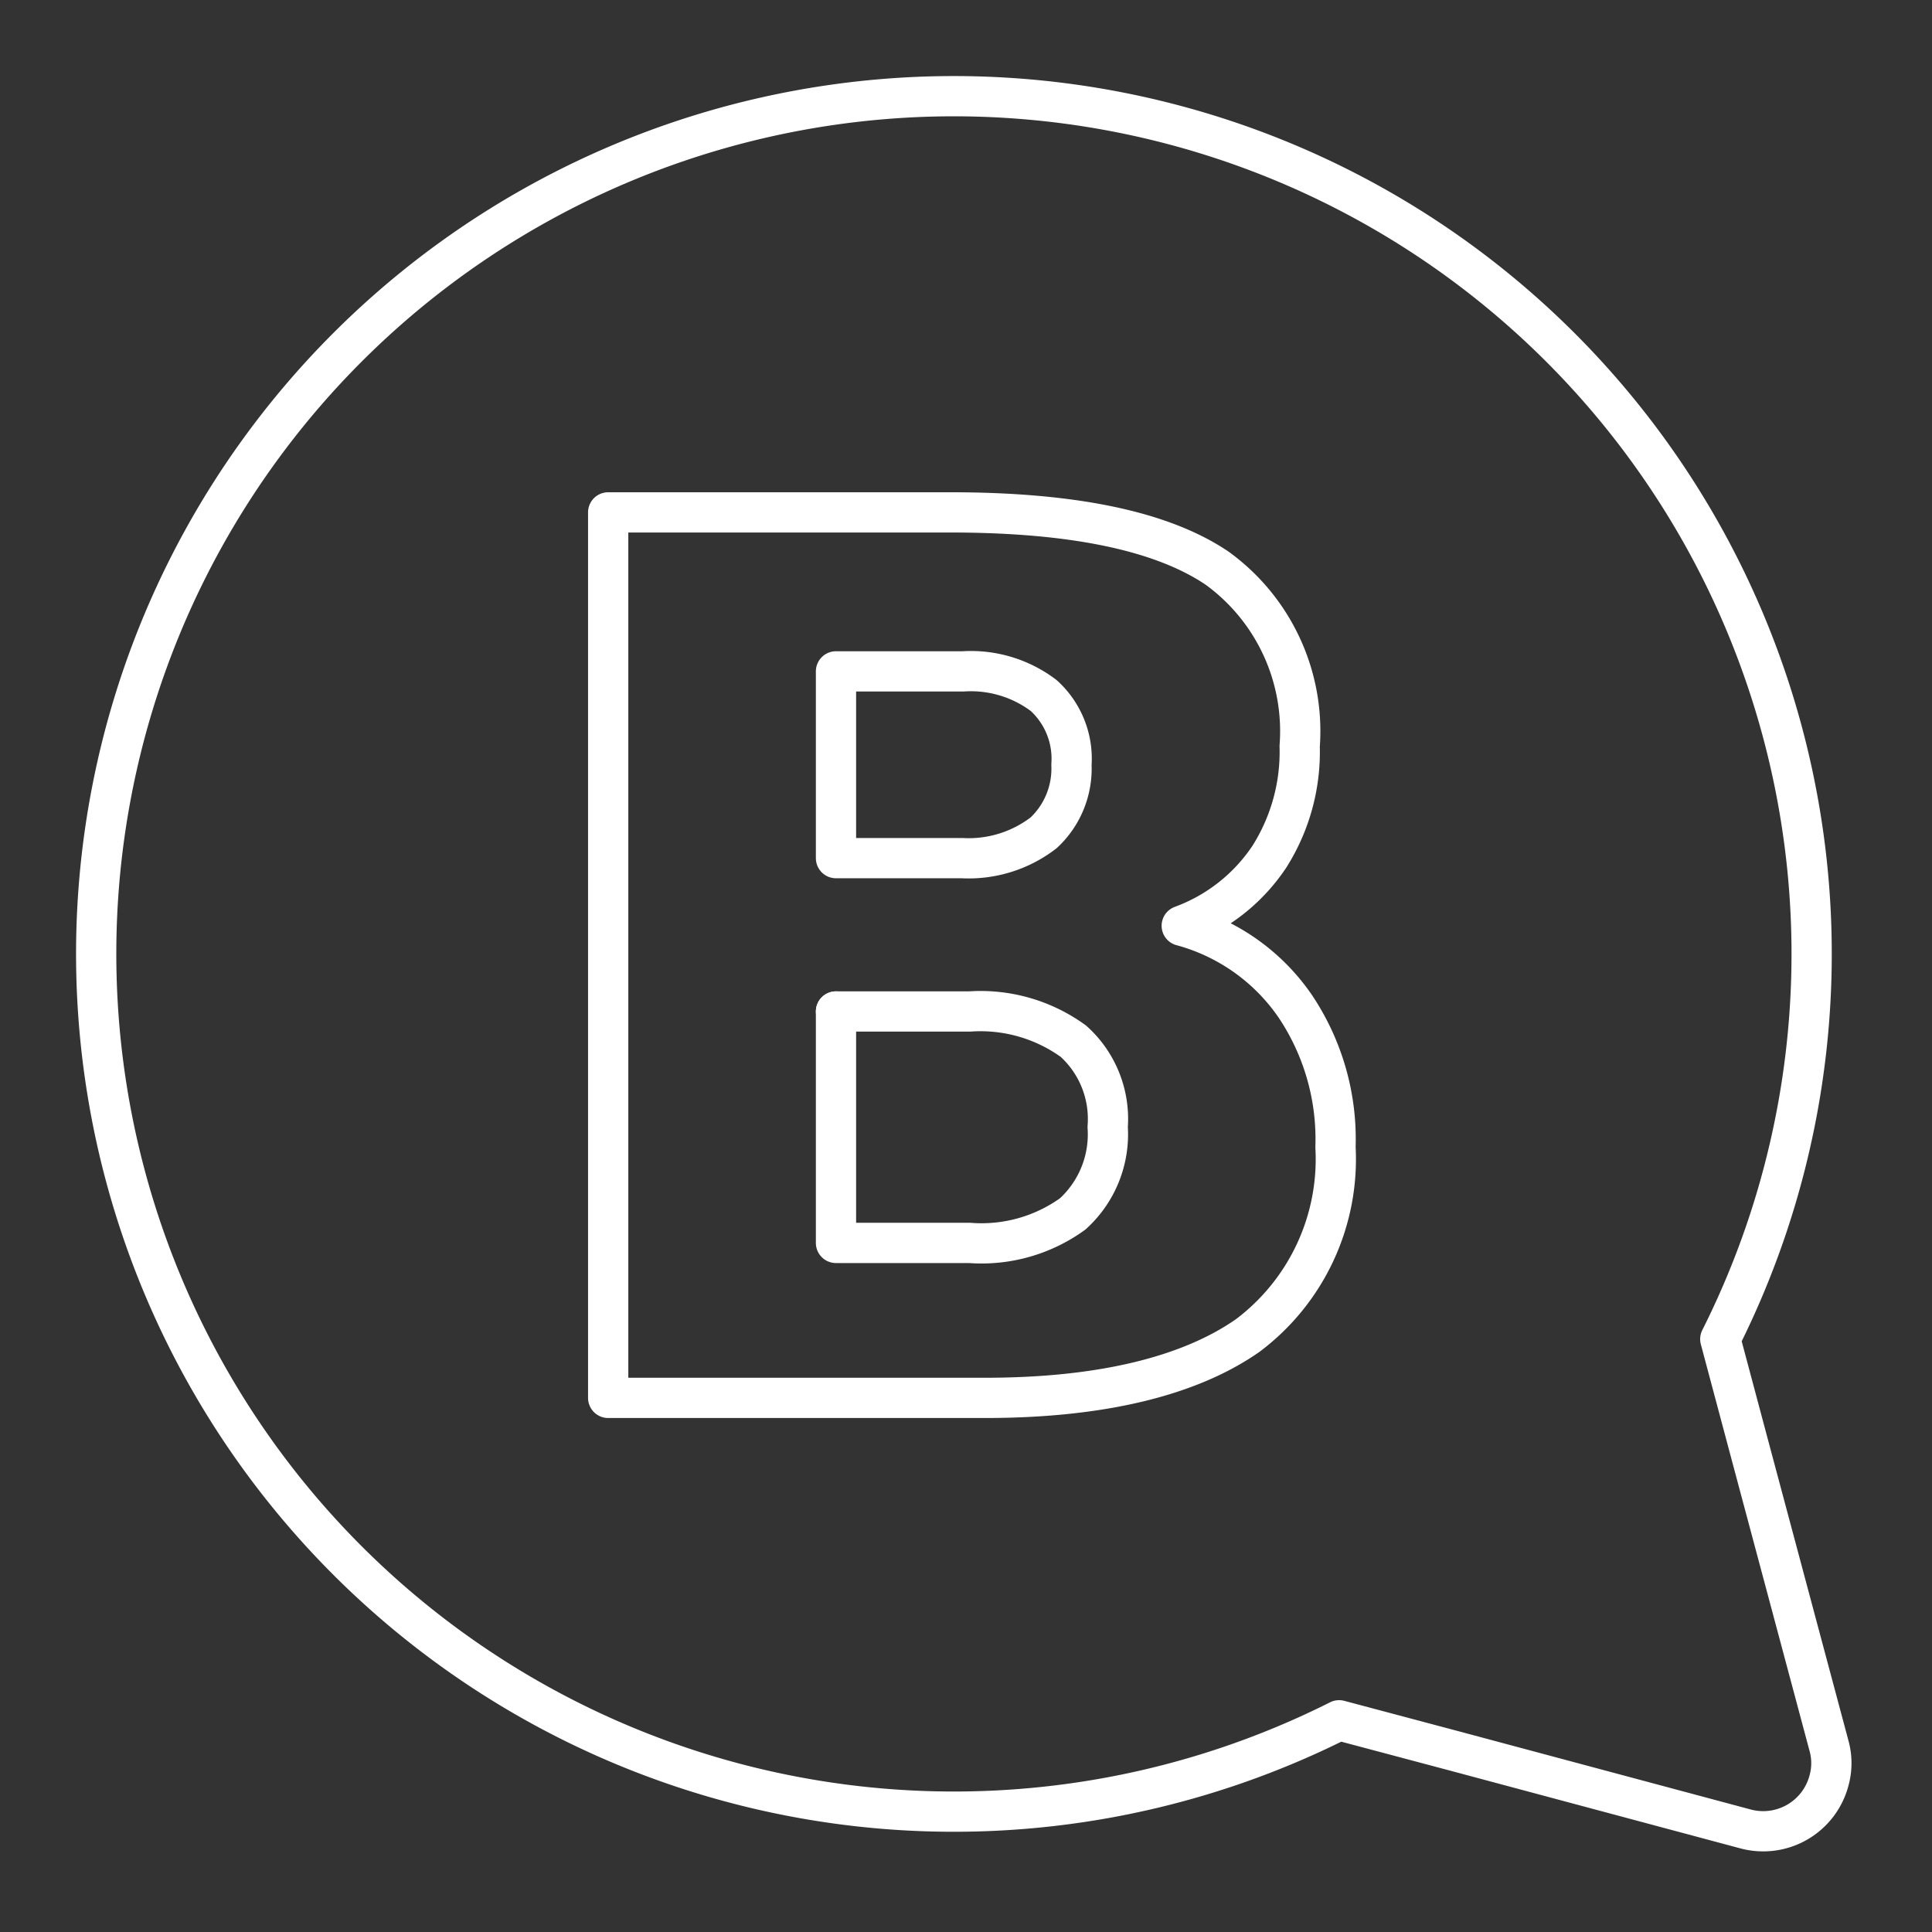 <svg xmlns="http://www.w3.org/2000/svg" viewBox="0 0 48 48"><rect x="0" y="0" width="48" height="48" fill="#333333" stroke="none"/><defs><style>.a{fill:none;stroke:#fff;stroke-linecap:round;stroke-linejoin:round;}</style></defs><path class="a" d="M45.44,43.37l-1.95-7.29-.75-2.81a21.31,21.31,0,1,0-9.47,9.47l2.82.75,7.28,1.95a1.69,1.69,0,0,0,2.07-1.2A1.61,1.61,0,0,0,45.44,43.37ZM15.11,34.73v-22h8.5c3.05,0,5.25.46,6.62,1.38a5,5,0,0,1,2.06,4.43,4.87,4.87,0,0,1-.75,2.74A4.46,4.46,0,0,1,29.36,23a5,5,0,0,1,2.82,2,5.93,5.93,0,0,1,1,3.5A5.48,5.48,0,0,1,31,33.18c-1.43,1-3.61,1.55-6.53,1.55Z"/><path class="a" d="M25.93,20.69A2.18,2.18,0,0,0,26.62,19a2.12,2.12,0,0,0-.69-1.72,3,3,0,0,0-2-.6H20.77v4.64H23.9A3.05,3.05,0,0,0,25.93,20.69Z"/><path class="a" d="M24.09,25.13H20.77v5.75h3.32a3.87,3.87,0,0,0,2.56-.72A2.67,2.67,0,0,0,27.52,28a2.6,2.6,0,0,0-.85-2.13A3.93,3.93,0,0,0,24.09,25.13Z"/><polygon class="a" points="20.77 25.13 20.77 25.13 20.77 25.13 20.77 25.13"/></svg>